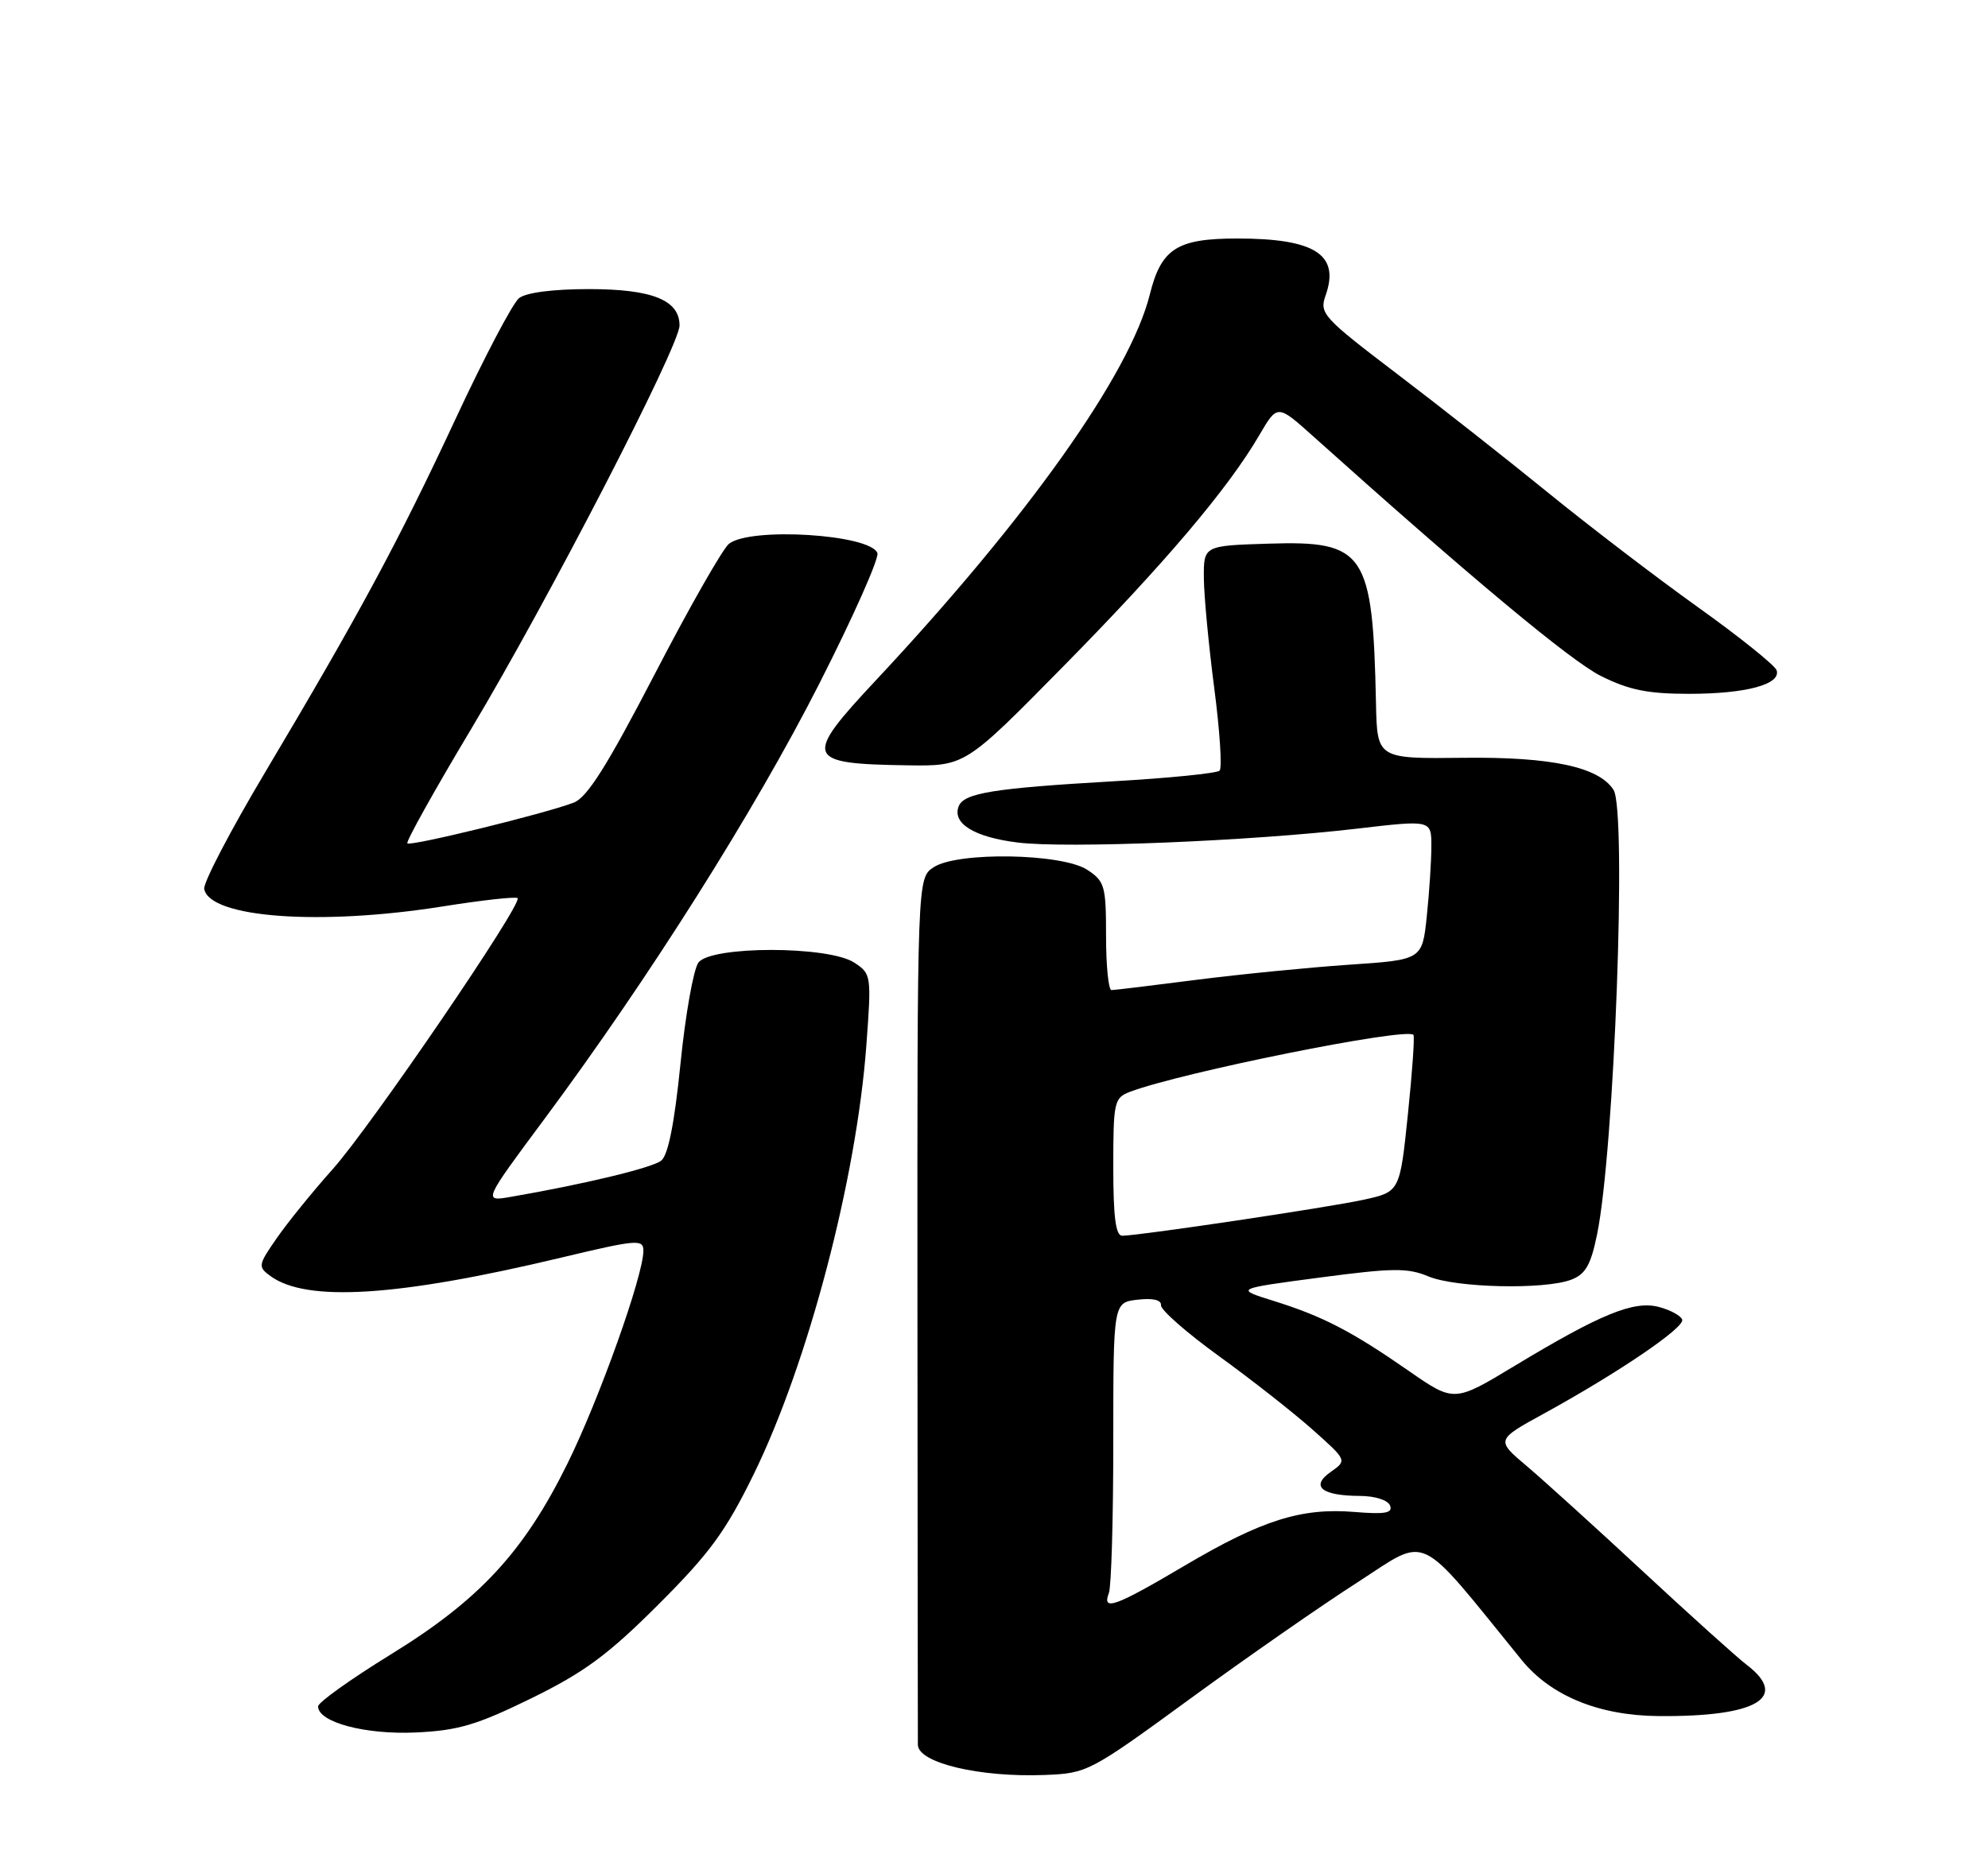 <?xml version="1.0" encoding="UTF-8" standalone="no"?>
<!DOCTYPE svg PUBLIC "-//W3C//DTD SVG 1.1//EN" "http://www.w3.org/Graphics/SVG/1.1/DTD/svg11.dtd" >
<svg xmlns="http://www.w3.org/2000/svg" xmlns:xlink="http://www.w3.org/1999/xlink" version="1.1" viewBox="0 0 275 256">
 <g >
 <path fill="currentColor"
d=" M 164.61 235.06 C 172.37 229.39 182.80 222.13 187.79 218.93 C 197.75 212.51 195.79 211.59 210.49 229.68 C 214.53 234.65 221.19 237.38 229.47 237.44 C 243.01 237.55 247.56 234.89 241.60 230.33 C 240.28 229.33 233.87 223.55 227.35 217.50 C 220.83 211.44 213.57 204.86 211.21 202.86 C 206.91 199.23 206.91 199.23 213.71 195.51 C 223.93 189.89 233.06 183.68 232.70 182.59 C 232.52 182.05 231.08 181.26 229.50 180.84 C 226.03 179.91 221.45 181.78 209.51 188.99 C 201.15 194.04 201.15 194.04 194.83 189.65 C 186.94 184.17 182.95 182.11 176.16 179.99 C 170.82 178.32 170.82 178.32 182.54 176.77 C 192.65 175.43 194.72 175.40 197.60 176.61 C 201.40 178.19 213.63 178.47 217.35 177.06 C 219.32 176.31 220.06 175.02 220.92 170.81 C 223.32 159.16 225.05 112.20 223.20 109.29 C 221.18 106.12 214.61 104.71 202.50 104.85 C 190.50 104.99 190.50 104.99 190.34 97.29 C 189.90 76.41 188.82 74.80 175.52 75.22 C 166.50 75.50 166.50 75.50 166.53 80.00 C 166.55 82.47 167.20 89.33 167.97 95.23 C 168.74 101.13 169.07 106.26 168.71 106.63 C 168.34 106.99 161.73 107.66 154.02 108.10 C 137.44 109.06 133.32 109.72 132.61 111.57 C 131.70 113.94 134.78 115.83 140.75 116.57 C 147.49 117.42 173.09 116.37 187.75 114.65 C 198.00 113.45 198.00 113.45 198.00 117.08 C 198.00 119.07 197.72 123.43 197.37 126.75 C 196.74 132.80 196.74 132.80 186.62 133.48 C 181.05 133.86 171.55 134.80 165.50 135.57 C 159.45 136.35 154.16 136.99 153.75 136.99 C 153.34 137.00 153.00 133.64 153.00 129.52 C 153.00 122.58 152.82 121.93 150.40 120.35 C 146.91 118.06 132.41 117.82 129.14 120.00 C 126.88 121.50 126.88 121.50 126.91 180.75 C 126.93 213.34 126.96 240.64 126.97 241.42 C 127.02 243.92 135.51 245.94 144.50 245.59 C 150.40 245.36 150.72 245.20 164.61 235.06 Z  M 73.50 234.98 C 80.82 231.39 84.10 228.97 91.05 222.03 C 98.16 214.93 100.38 211.90 104.25 204.00 C 111.77 188.65 118.47 163.15 119.84 144.68 C 120.56 134.94 120.53 134.74 118.17 133.19 C 114.60 130.85 98.32 130.85 96.61 133.19 C 95.93 134.11 94.81 140.41 94.13 147.19 C 93.29 155.49 92.42 159.86 91.45 160.60 C 90.16 161.60 80.70 163.87 70.66 165.60 C 66.82 166.26 66.82 166.26 75.27 154.88 C 89.71 135.44 104.38 112.21 113.30 94.66 C 118.01 85.39 121.64 77.23 121.37 76.52 C 120.37 73.92 103.76 72.89 100.83 75.25 C 99.97 75.94 95.34 84.06 90.55 93.31 C 83.97 105.99 81.22 110.35 79.35 111.06 C 75.30 112.60 56.79 117.13 56.35 116.69 C 56.13 116.46 60.09 109.36 65.16 100.89 C 75.79 83.14 94.00 47.86 94.00 45.03 C 94.00 41.52 90.21 40.00 81.47 40.00 C 76.51 40.00 72.77 40.48 71.80 41.25 C 70.93 41.94 66.97 49.47 63.00 58.00 C 55.09 74.97 49.68 85.01 36.59 107.00 C 31.85 114.97 28.09 122.17 28.25 123.00 C 28.99 126.99 44.28 128.11 61.21 125.42 C 66.69 124.55 71.36 124.03 71.60 124.27 C 72.34 125.01 51.34 155.80 46.03 161.76 C 43.25 164.87 39.76 169.18 38.28 171.32 C 35.70 175.03 35.66 175.28 37.40 176.55 C 42.40 180.21 55.03 179.41 77.66 174.00 C 88.13 171.50 89.00 171.43 89.00 173.06 C 89.00 176.48 82.89 193.61 78.48 202.54 C 72.45 214.75 66.30 221.39 54.01 228.94 C 48.51 232.33 44.00 235.55 44.00 236.10 C 44.00 238.29 50.51 240.03 57.50 239.71 C 63.38 239.44 65.94 238.68 73.50 234.98 Z  M 147.04 92.25 C 161.05 78.03 169.87 67.63 174.20 60.21 C 176.70 55.93 176.70 55.93 181.60 60.32 C 203.44 79.91 217.26 91.43 221.45 93.53 C 225.34 95.47 227.93 96.00 233.63 96.00 C 241.53 96.00 246.39 94.69 245.76 92.74 C 245.53 92.06 240.63 88.12 234.86 84.00 C 229.10 79.88 219.80 72.77 214.21 68.22 C 208.62 63.67 199.19 56.24 193.24 51.72 C 182.98 43.91 182.49 43.37 183.37 40.87 C 185.37 35.23 181.91 33.00 171.16 33.00 C 162.82 33.00 160.64 34.39 159.06 40.72 C 156.33 51.72 142.15 71.69 121.15 94.14 C 111.06 104.93 111.34 105.68 125.50 105.89 C 133.50 106.01 133.50 106.01 147.04 92.25 Z  M 153.39 220.42 C 153.73 219.55 154.00 210.15 154.00 199.53 C 154.00 180.22 154.00 180.22 157.35 179.83 C 159.49 179.58 160.67 179.86 160.60 180.60 C 160.55 181.24 164.15 184.40 168.61 187.63 C 173.08 190.86 178.89 195.43 181.54 197.78 C 186.35 202.06 186.35 202.06 184.08 203.66 C 181.22 205.66 182.81 206.96 188.14 206.98 C 190.23 206.99 192.00 207.57 192.29 208.32 C 192.69 209.35 191.60 209.55 187.38 209.20 C 180.02 208.59 174.55 210.32 163.85 216.64 C 154.26 222.31 152.41 222.98 153.39 220.42 Z  M 154.00 161.48 C 154.00 152.45 154.12 151.90 156.30 151.07 C 163.36 148.39 194.46 142.13 195.52 143.18 C 195.71 143.37 195.36 148.34 194.75 154.22 C 193.64 164.91 193.64 164.91 188.57 166.01 C 183.60 167.09 157.71 170.95 155.25 170.98 C 154.34 171.00 154.00 168.44 154.00 161.48 Z "/>
</g>
</svg>